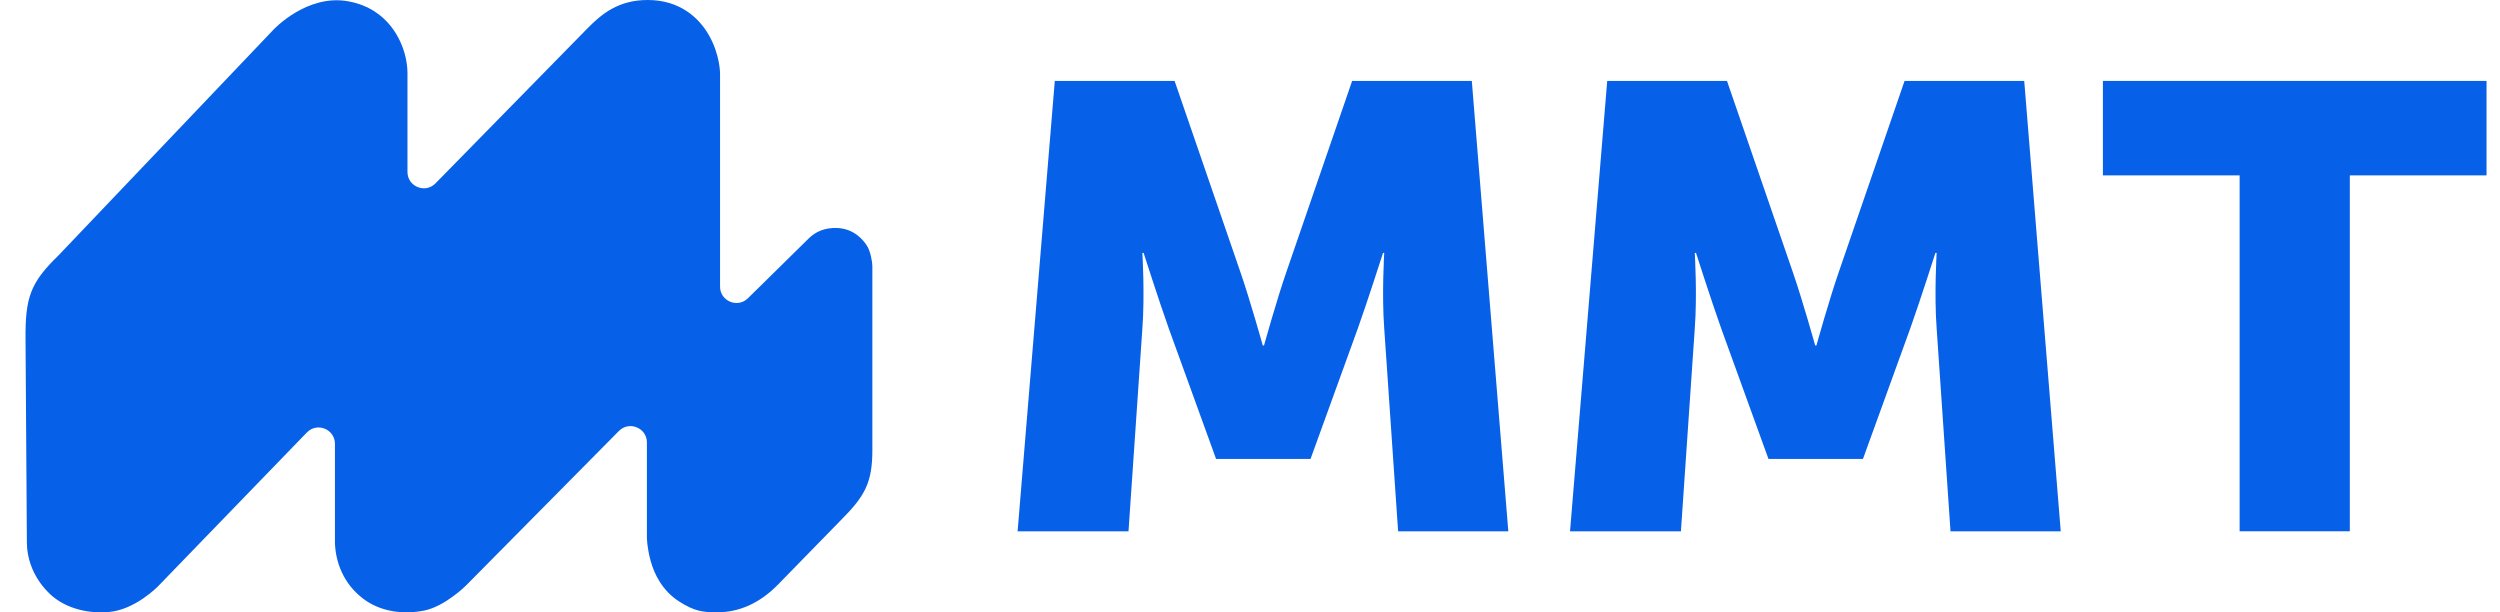 <?xml version="1.0" ?>
<svg xmlns="http://www.w3.org/2000/svg" viewBox="0 0 98 24" class="sc-1ycmlwp-0 gTONav">
	<path d="M1.908 23.232C1.908 23.232 1.076 22.503 1.054 21.306L1.001 13.319C0.986 11.666 1.184 11.088 2.29 10.015L10.716 1.168C10.716 1.168 12.028 -0.254 13.666 0.054C15.256 0.351 15.739 1.648 15.865 2.109C15.992 2.57 15.973 2.943 15.973 2.943V6.739C15.973 7.312 16.665 7.597 17.067 7.192L23.06 1.08C23.589 0.551 24.238 0 25.388 0C26.629 0 27.378 0.673 27.778 1.36C28.234 2.145 28.226 2.889 28.226 2.889V11.235C28.226 11.807 28.919 12.093 29.323 11.688L31.691 9.357C31.937 9.111 32.298 8.913 32.829 8.938C33.497 8.97 33.851 9.425 33.985 9.633C34.119 9.842 34.197 10.257 34.197 10.447V17.632C34.197 18.919 33.909 19.443 32.954 20.399L30.474 22.939C29.811 23.61 29.011 24.002 28.124 24.002C27.541 24.002 27.224 23.961 26.627 23.581C25.959 23.156 25.644 22.493 25.508 21.996C25.359 21.457 25.359 21.079 25.359 21.079V17.347C25.359 16.774 24.667 16.488 24.262 16.893L18.267 22.952C18.267 22.952 17.45 23.768 16.628 23.934C15.814 24.095 14.91 23.99 14.217 23.454C13.461 22.869 13.154 22.04 13.13 21.279V17.4C13.13 16.827 12.438 16.542 12.035 16.947L6.203 22.974C6.203 22.974 5.311 23.907 4.248 23.993C3.314 24.066 2.451 23.783 1.908 23.237V23.232Z" fill="#0760E8"/>
	<path d="M41.35 3.172H46.044L48.611 10.63C49.006 11.766 49.501 13.543 49.501 13.543H49.55C49.55 13.543 50.042 11.766 50.437 10.63L53.004 3.172H57.695L59.126 20.828H54.806L54.262 12.878C54.162 11.544 54.262 9.915 54.262 9.915H54.214C54.214 9.915 53.621 11.768 53.226 12.878L51.373 17.99H47.67L45.817 12.878C45.422 11.766 44.83 9.915 44.83 9.915H44.781C44.781 9.915 44.881 11.544 44.781 12.878L44.237 20.828H39.89L41.348 3.172H41.35Z" fill="#0760E8"/>
	<path d="M63.005 3.172H67.698L70.266 10.63C70.66 11.766 71.155 13.543 71.155 13.543H71.204C71.204 13.543 71.697 11.766 72.092 10.63L74.659 3.172H79.35L80.781 20.828H76.46L75.917 12.878C75.817 11.544 75.917 9.915 75.917 9.915H75.868C75.868 9.915 75.276 11.768 74.881 12.878L73.028 17.99H69.324L67.472 12.878C67.076 11.766 66.484 9.915 66.484 9.915H66.435C66.435 9.915 66.535 11.544 66.435 12.878L65.892 20.828H61.545L63.003 3.172H63.005Z" fill="#0760E8"/>
	<path d="M87.793 6.875H82.434V3.172H97.472V6.875H92.113V20.826H87.793V6.875Z" fill="#0760E8"/>
</svg>